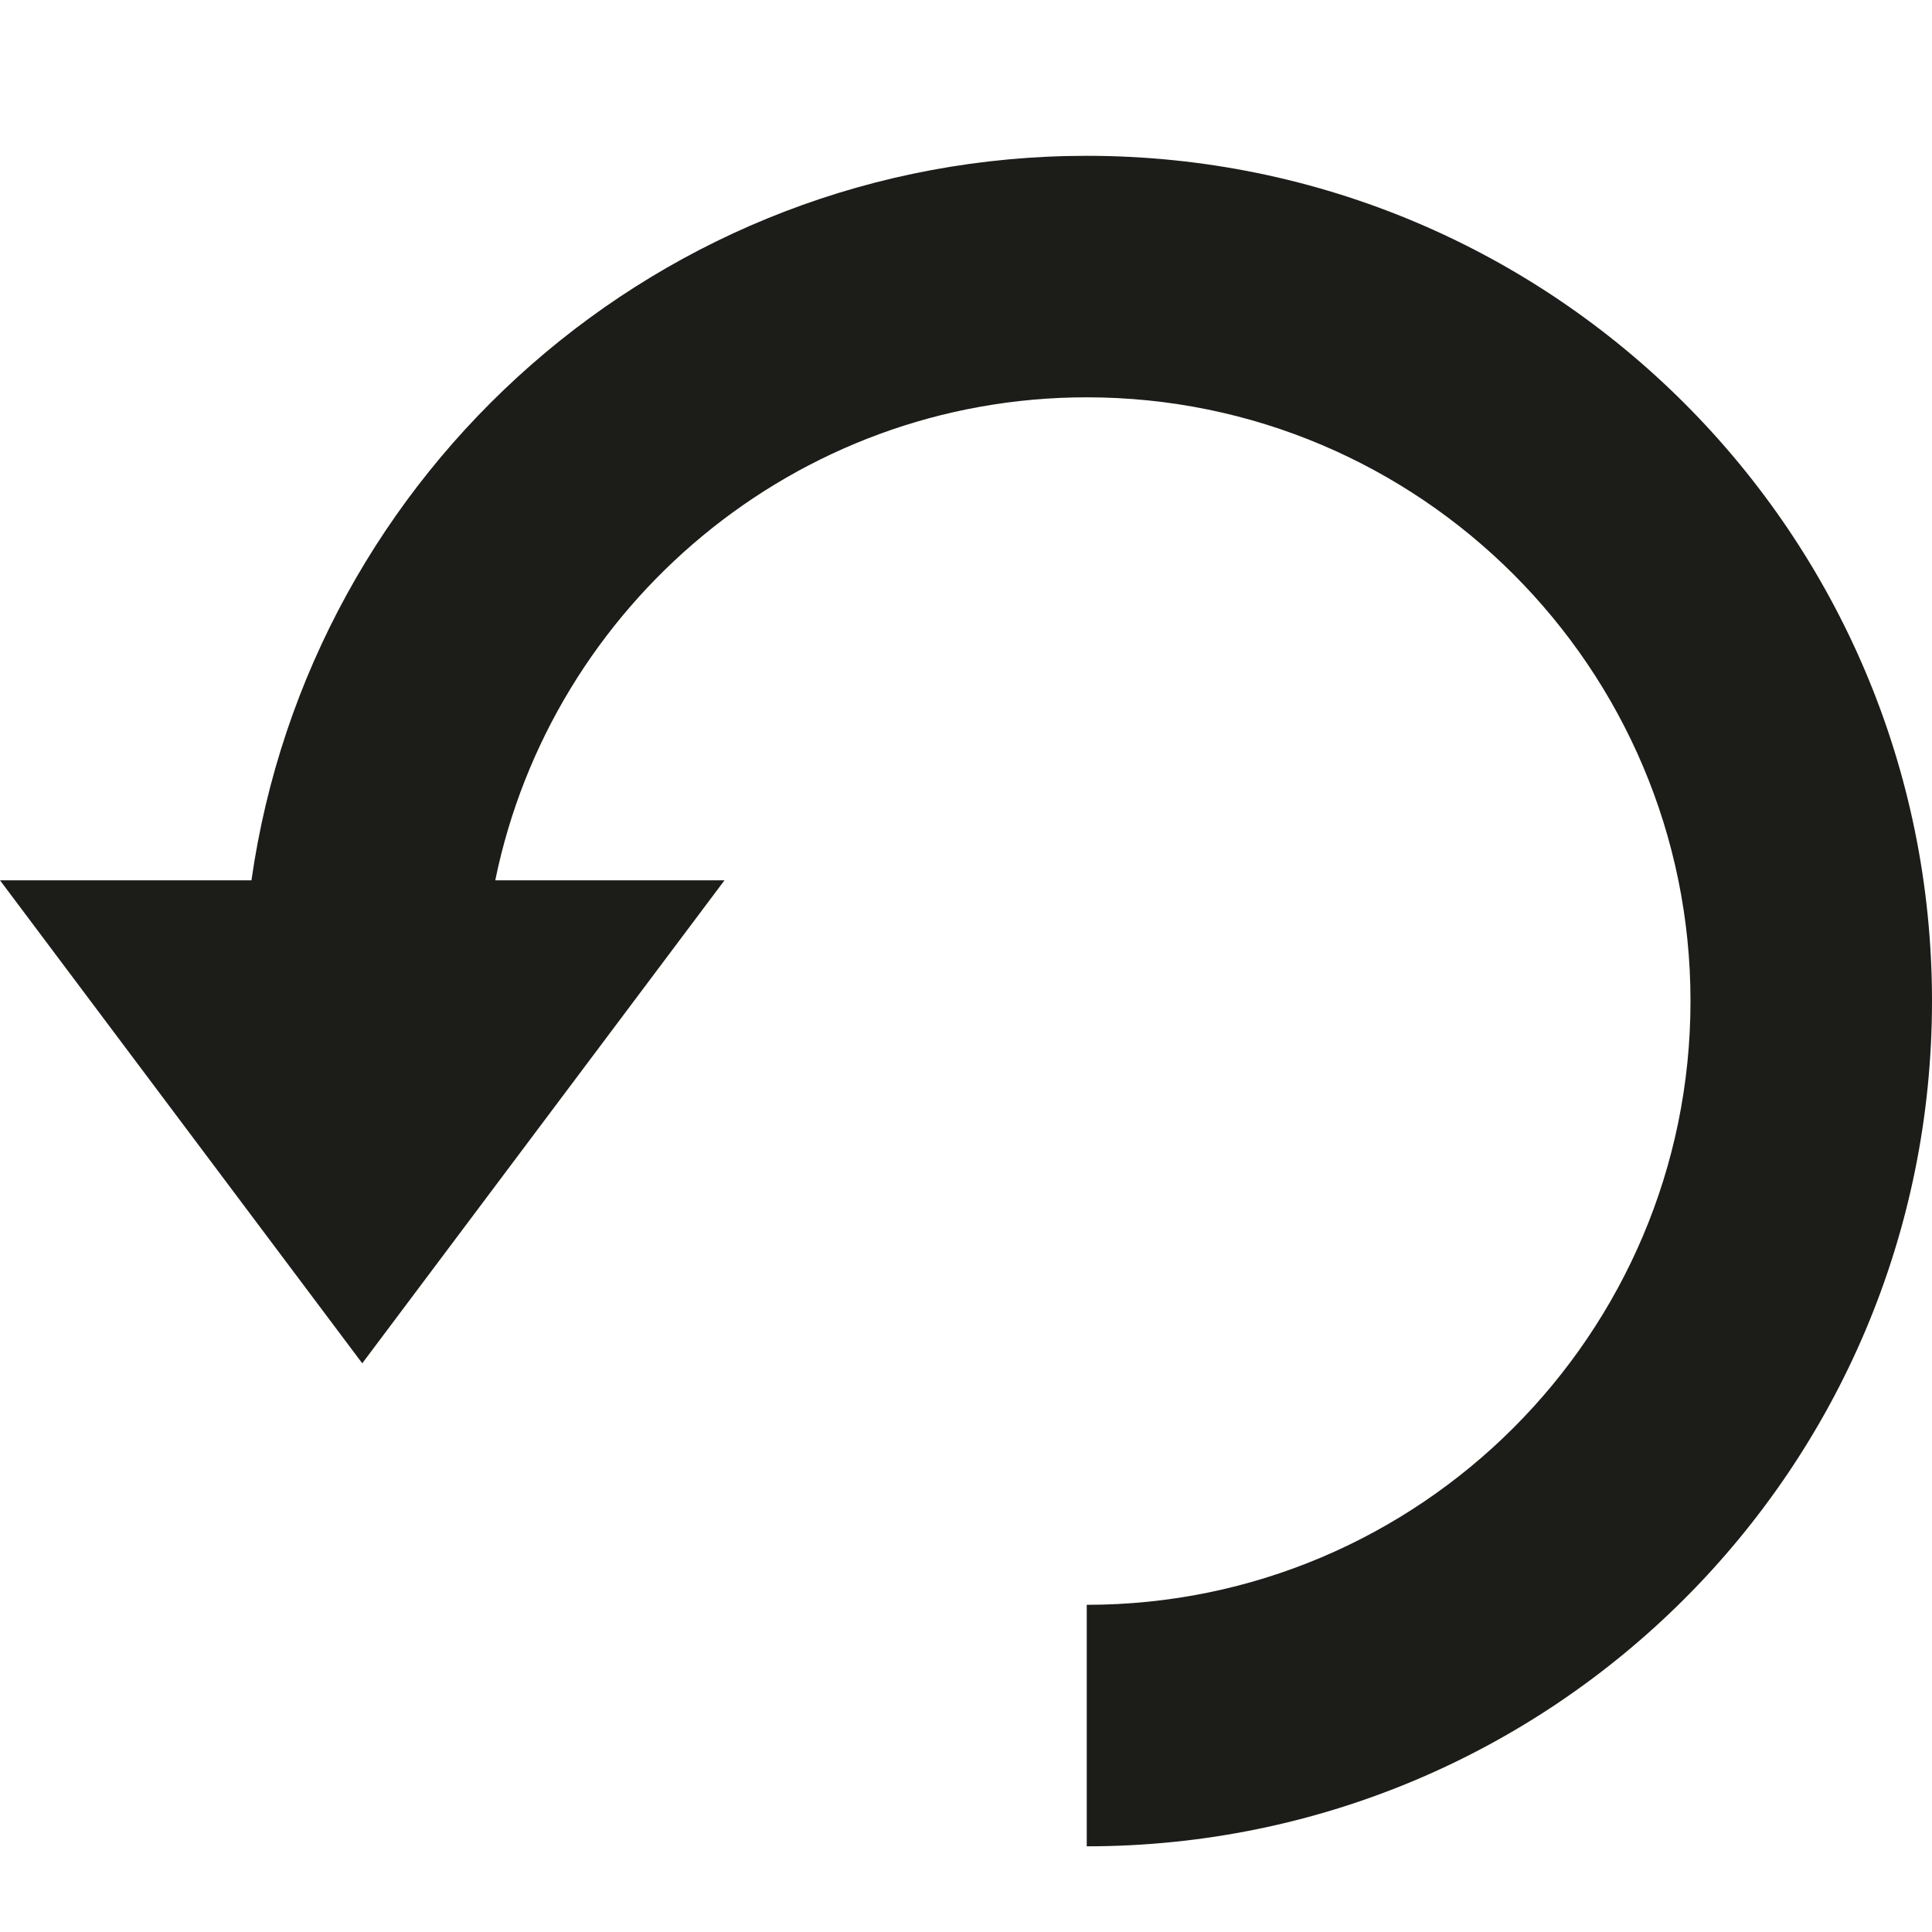<?xml version="1.0" encoding="UTF-8" standalone="no"?>
<!-- Created with Inkscape (http://www.inkscape.org/) -->

<svg
   xmlns:dc="http://purl.org/dc/elements/1.1/"
   xmlns:cc="http://creativecommons.org/ns#"
   xmlns:rdf="http://www.w3.org/1999/02/22-rdf-syntax-ns#"
   xmlns:svg="http://www.w3.org/2000/svg"
   xmlns="http://www.w3.org/2000/svg"
   xmlns:sodipodi="http://sodipodi.sourceforge.net/DTD/sodipodi-0.dtd"
   xmlns:inkscape="http://www.inkscape.org/namespaces/inkscape"
   height="0.564cm"
   width="0.564cm"
   viewBox="0 0 20 20"
   id="svg6070"
   version="1.1"
   inkscape:version="0.91 r13725"
   sodipodi:docname="reload.svg"
   inkscape:export-filename="/home/gregc/src/chimerax/src/bundles/help_viewer/reload.png"
   inkscape:export-xdpi="288"
   inkscape:export-ydpi="288">
  <defs
     id="defs6076" />
  <sodipodi:namedview
     pagecolor="#ffffff"
     bordercolor="#666666"
     borderopacity="1"
     objecttolerance="10"
     gridtolerance="10"
     guidetolerance="10"
     inkscape:pageopacity="0"
     inkscape:pageshadow="2"
     inkscape:window-width="1549"
     inkscape:window-height="939"
     id="namedview6074"
     showgrid="false"
     inkscape:zoom="10.148731"
     inkscape:cx="-14.41928"
     inkscape:cy="21.285046"
     inkscape:window-x="581"
     inkscape:window-y="340"
     inkscape:window-maximized="0"
     inkscape:current-layer="svg6070"
     fit-margin-top="0"
     fit-margin-left="0"
     fit-margin-right="0"
     fit-margin-bottom="0"
     units="cm" />
  <path
     inkscape:connector-curvature="0"
     id="path648"
     d="m 11.25,1.613 c -4.404,0 -8.042,3.262 -8.647,7.5 l -2.603,0 L 3.75,14.113 7.5,9.113 l -2.373,0 C 5.708,6.267 8.232,4.113 11.25,4.113 c 3.447,0 6.25,2.803 6.25,6.25 0,3.447 -2.803,6.25 -6.25,6.25 l 0,2.5 c 4.834,0 8.75,-3.916 8.75,-8.75 0,-4.834 -3.916,-8.75 -8.75,-8.75"
     style="fill:#1c1c19;fill-opacity:1;fill-rule:nonzero;stroke:none" />
</svg>
